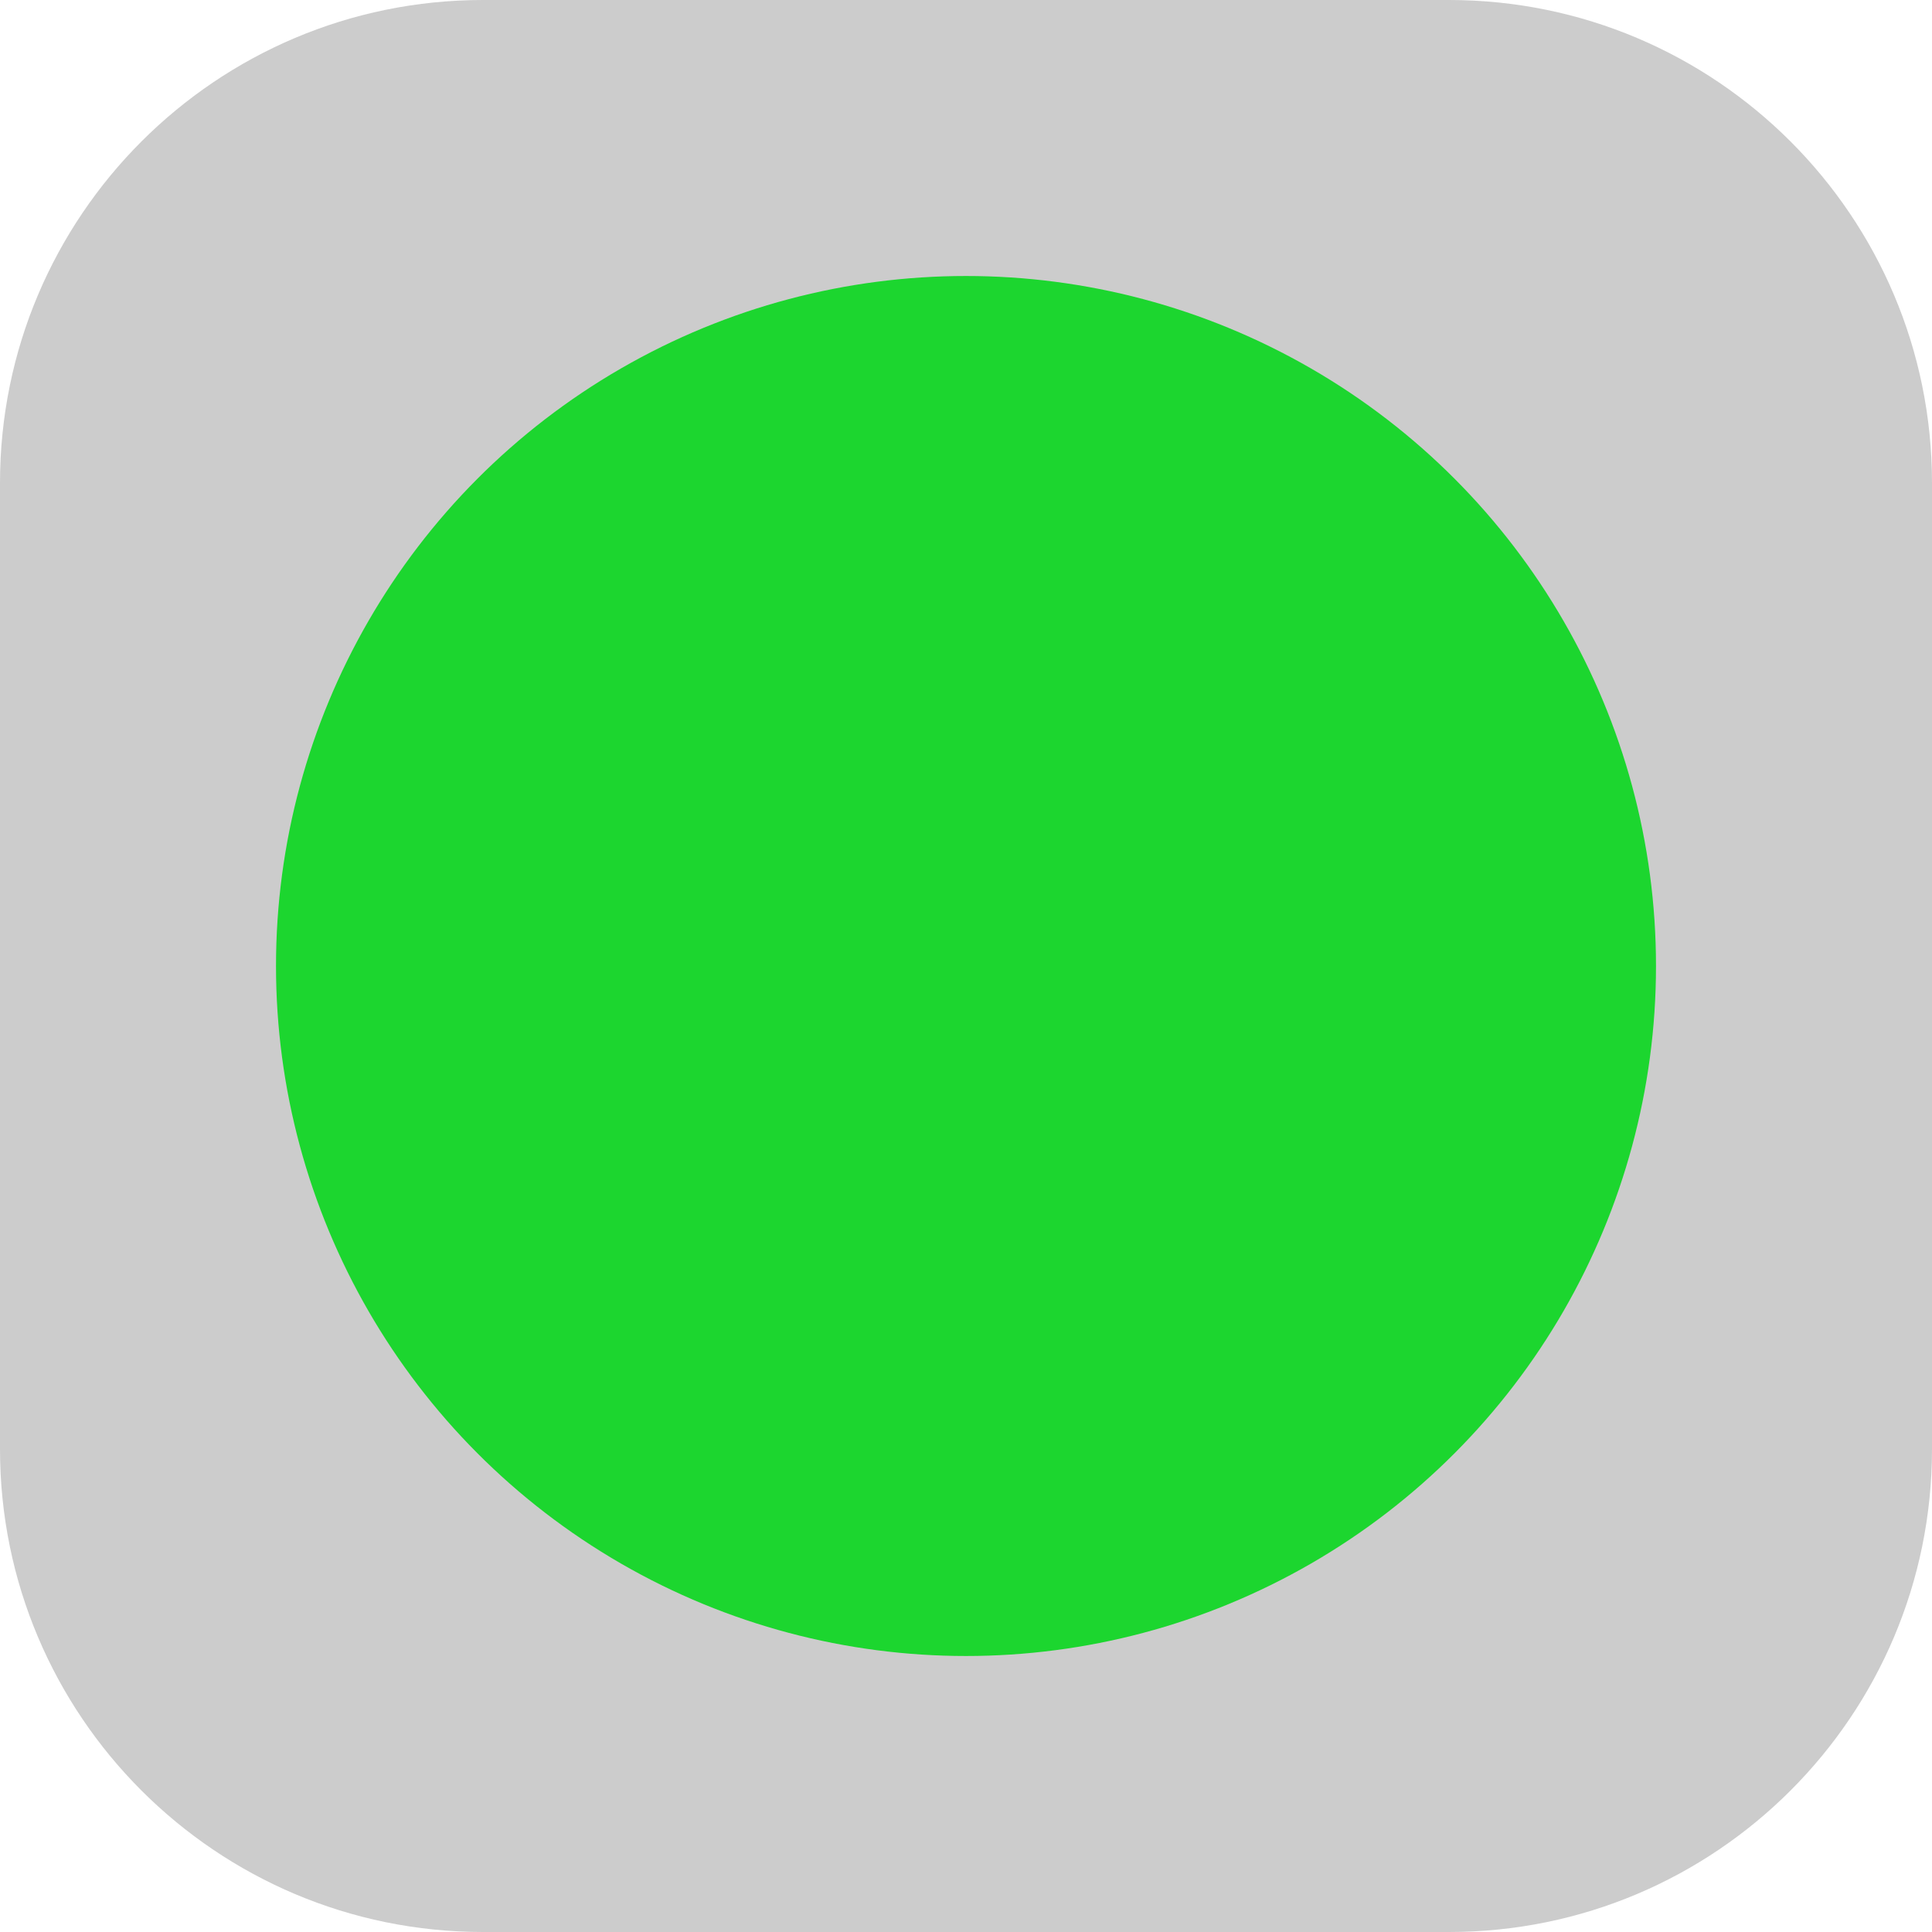 <svg width="28" height="28" viewBox="0 0 28 28" fill="none" xmlns="http://www.w3.org/2000/svg">
<g filter="url(#filter0_b_1120_924)">
<path d="M28 21C28 24.866 24.866 28 21 28L14 28L7 28C3.134 28 3.54071e-06 24.866 3.20274e-06 21L1.97882e-06 7C1.64084e-06 3.134 3.134 2.66505e-07 7 -7.14707e-08L21 -1.29539e-06C24.866 -1.63337e-06 28 3.134 28 7L28 21Z" fill="black" fill-opacity="0.2"/>
</g>
<circle cx="14" cy="14" r="10" fill="#1CD62F"/>
<defs>
<filter id="filter0_b_1120_924" x="-222.4" y="-222.4" width="472.8" height="472.8" filterUnits="userSpaceOnUse" color-interpolation-filters="sRGB">
<feFlood flood-opacity="0" result="BackgroundImageFix"/>
<feGaussianBlur in="BackgroundImageFix" stdDeviation="111.2"/>
<feComposite in2="SourceAlpha" operator="in" result="effect1_backgroundBlur_1120_924"/>
<feBlend mode="normal" in="SourceGraphic" in2="effect1_backgroundBlur_1120_924" result="shape"/>
</filter>
</defs>
</svg>
